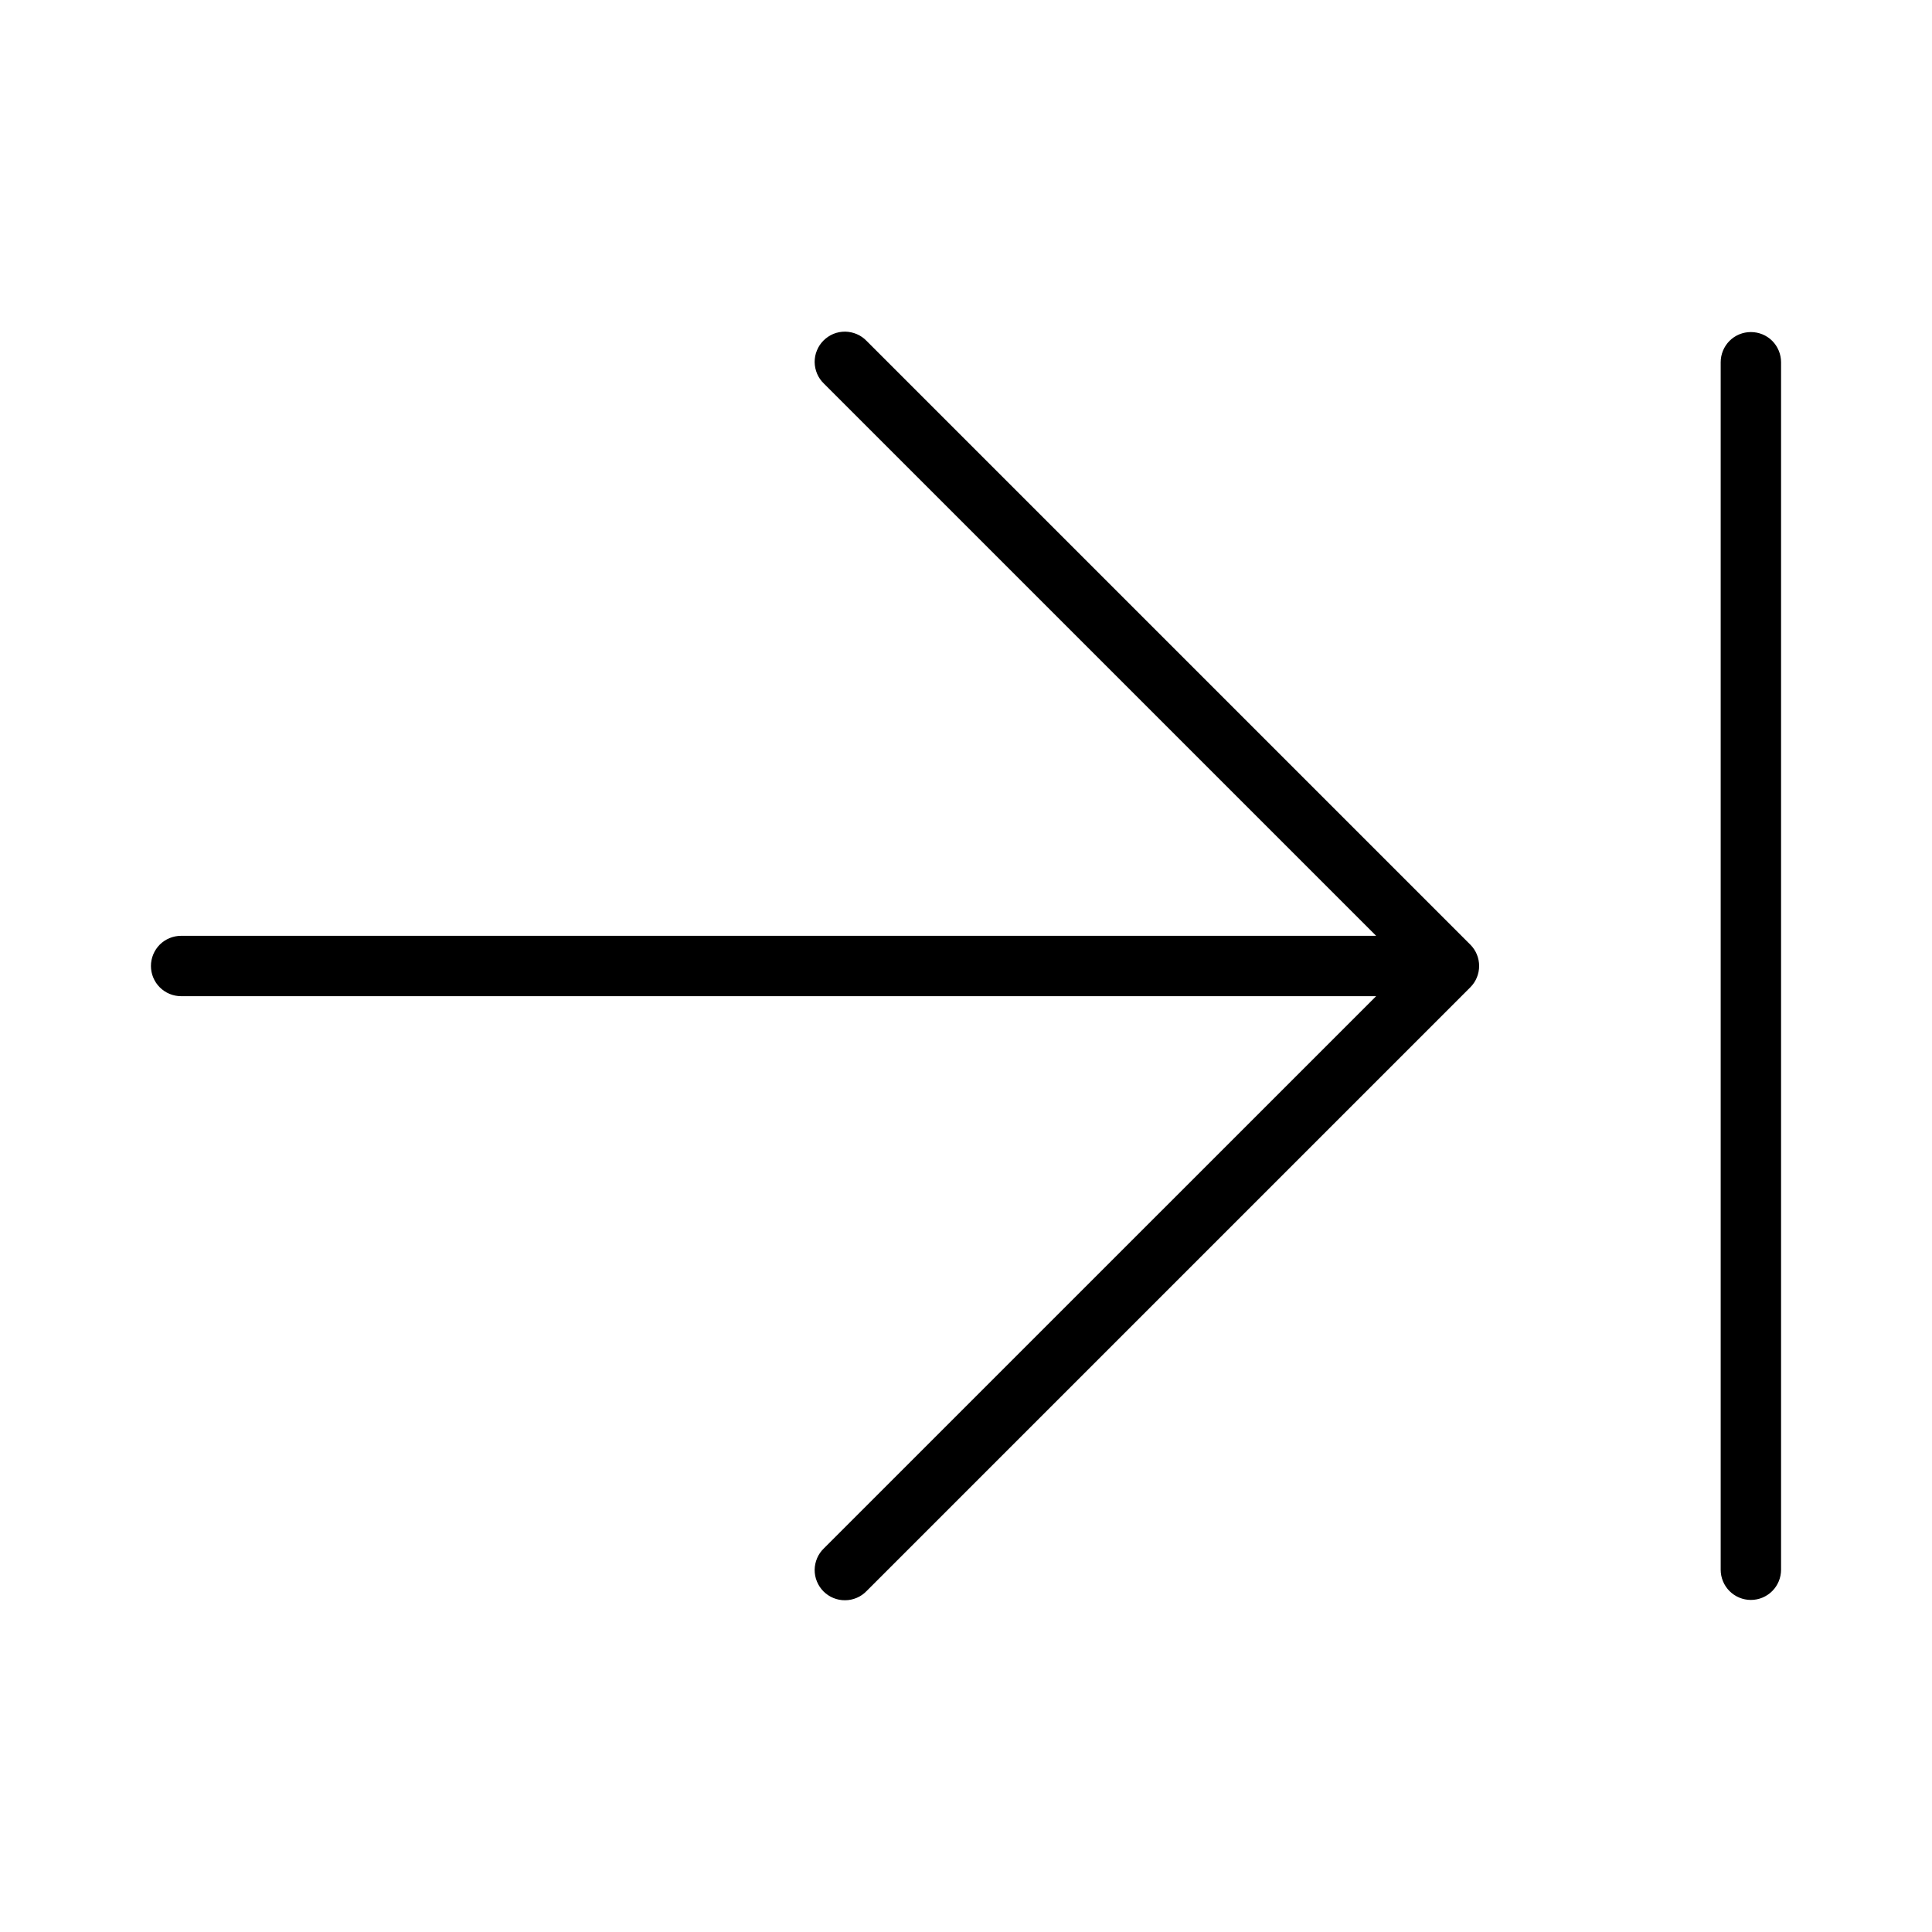 <svg xmlns="http://www.w3.org/2000/svg" width="32" height="32" viewBox="0 0 32 32"><path d="M14.353 5.646C14.307 5.598 14.252 5.56 14.191 5.534C14.13 5.508 14.064 5.494 13.998 5.493C13.931 5.493 13.866 5.505 13.804 5.53C13.743 5.556 13.687 5.593 13.64 5.64C13.593 5.687 13.556 5.742 13.531 5.804C13.505 5.865 13.493 5.931 13.493 5.998C13.494 6.064 13.508 6.13 13.534 6.191C13.56 6.252 13.598 6.307 13.646 6.353L22.793 15.5H3C2.867 15.5 2.74 15.553 2.646 15.646C2.553 15.74 2.5 15.867 2.5 16C2.5 16.132 2.553 16.26 2.646 16.353C2.74 16.447 2.867 16.5 3 16.5H22.793L13.646 25.646C13.598 25.692 13.56 25.747 13.534 25.808C13.508 25.869 13.494 25.935 13.493 26.001C13.493 26.067 13.505 26.133 13.531 26.195C13.556 26.256 13.593 26.312 13.64 26.359C13.687 26.406 13.743 26.443 13.804 26.468C13.866 26.493 13.931 26.506 13.998 26.505C14.064 26.505 14.13 26.491 14.191 26.465C14.252 26.439 14.307 26.401 14.353 26.353L24.353 16.353C24.447 16.259 24.499 16.132 24.499 15.999C24.499 15.867 24.447 15.74 24.353 15.646L14.353 5.646ZM29 5.5C28.867 5.5 28.74 5.552 28.646 5.646C28.553 5.74 28.5 5.867 28.5 6V26C28.5 26.132 28.553 26.26 28.646 26.353C28.74 26.447 28.867 26.5 29 26.5C29.133 26.5 29.26 26.447 29.354 26.353C29.447 26.26 29.5 26.132 29.5 26V6C29.5 5.867 29.447 5.74 29.354 5.646C29.26 5.552 29.133 5.5 29 5.5Z"/></svg>